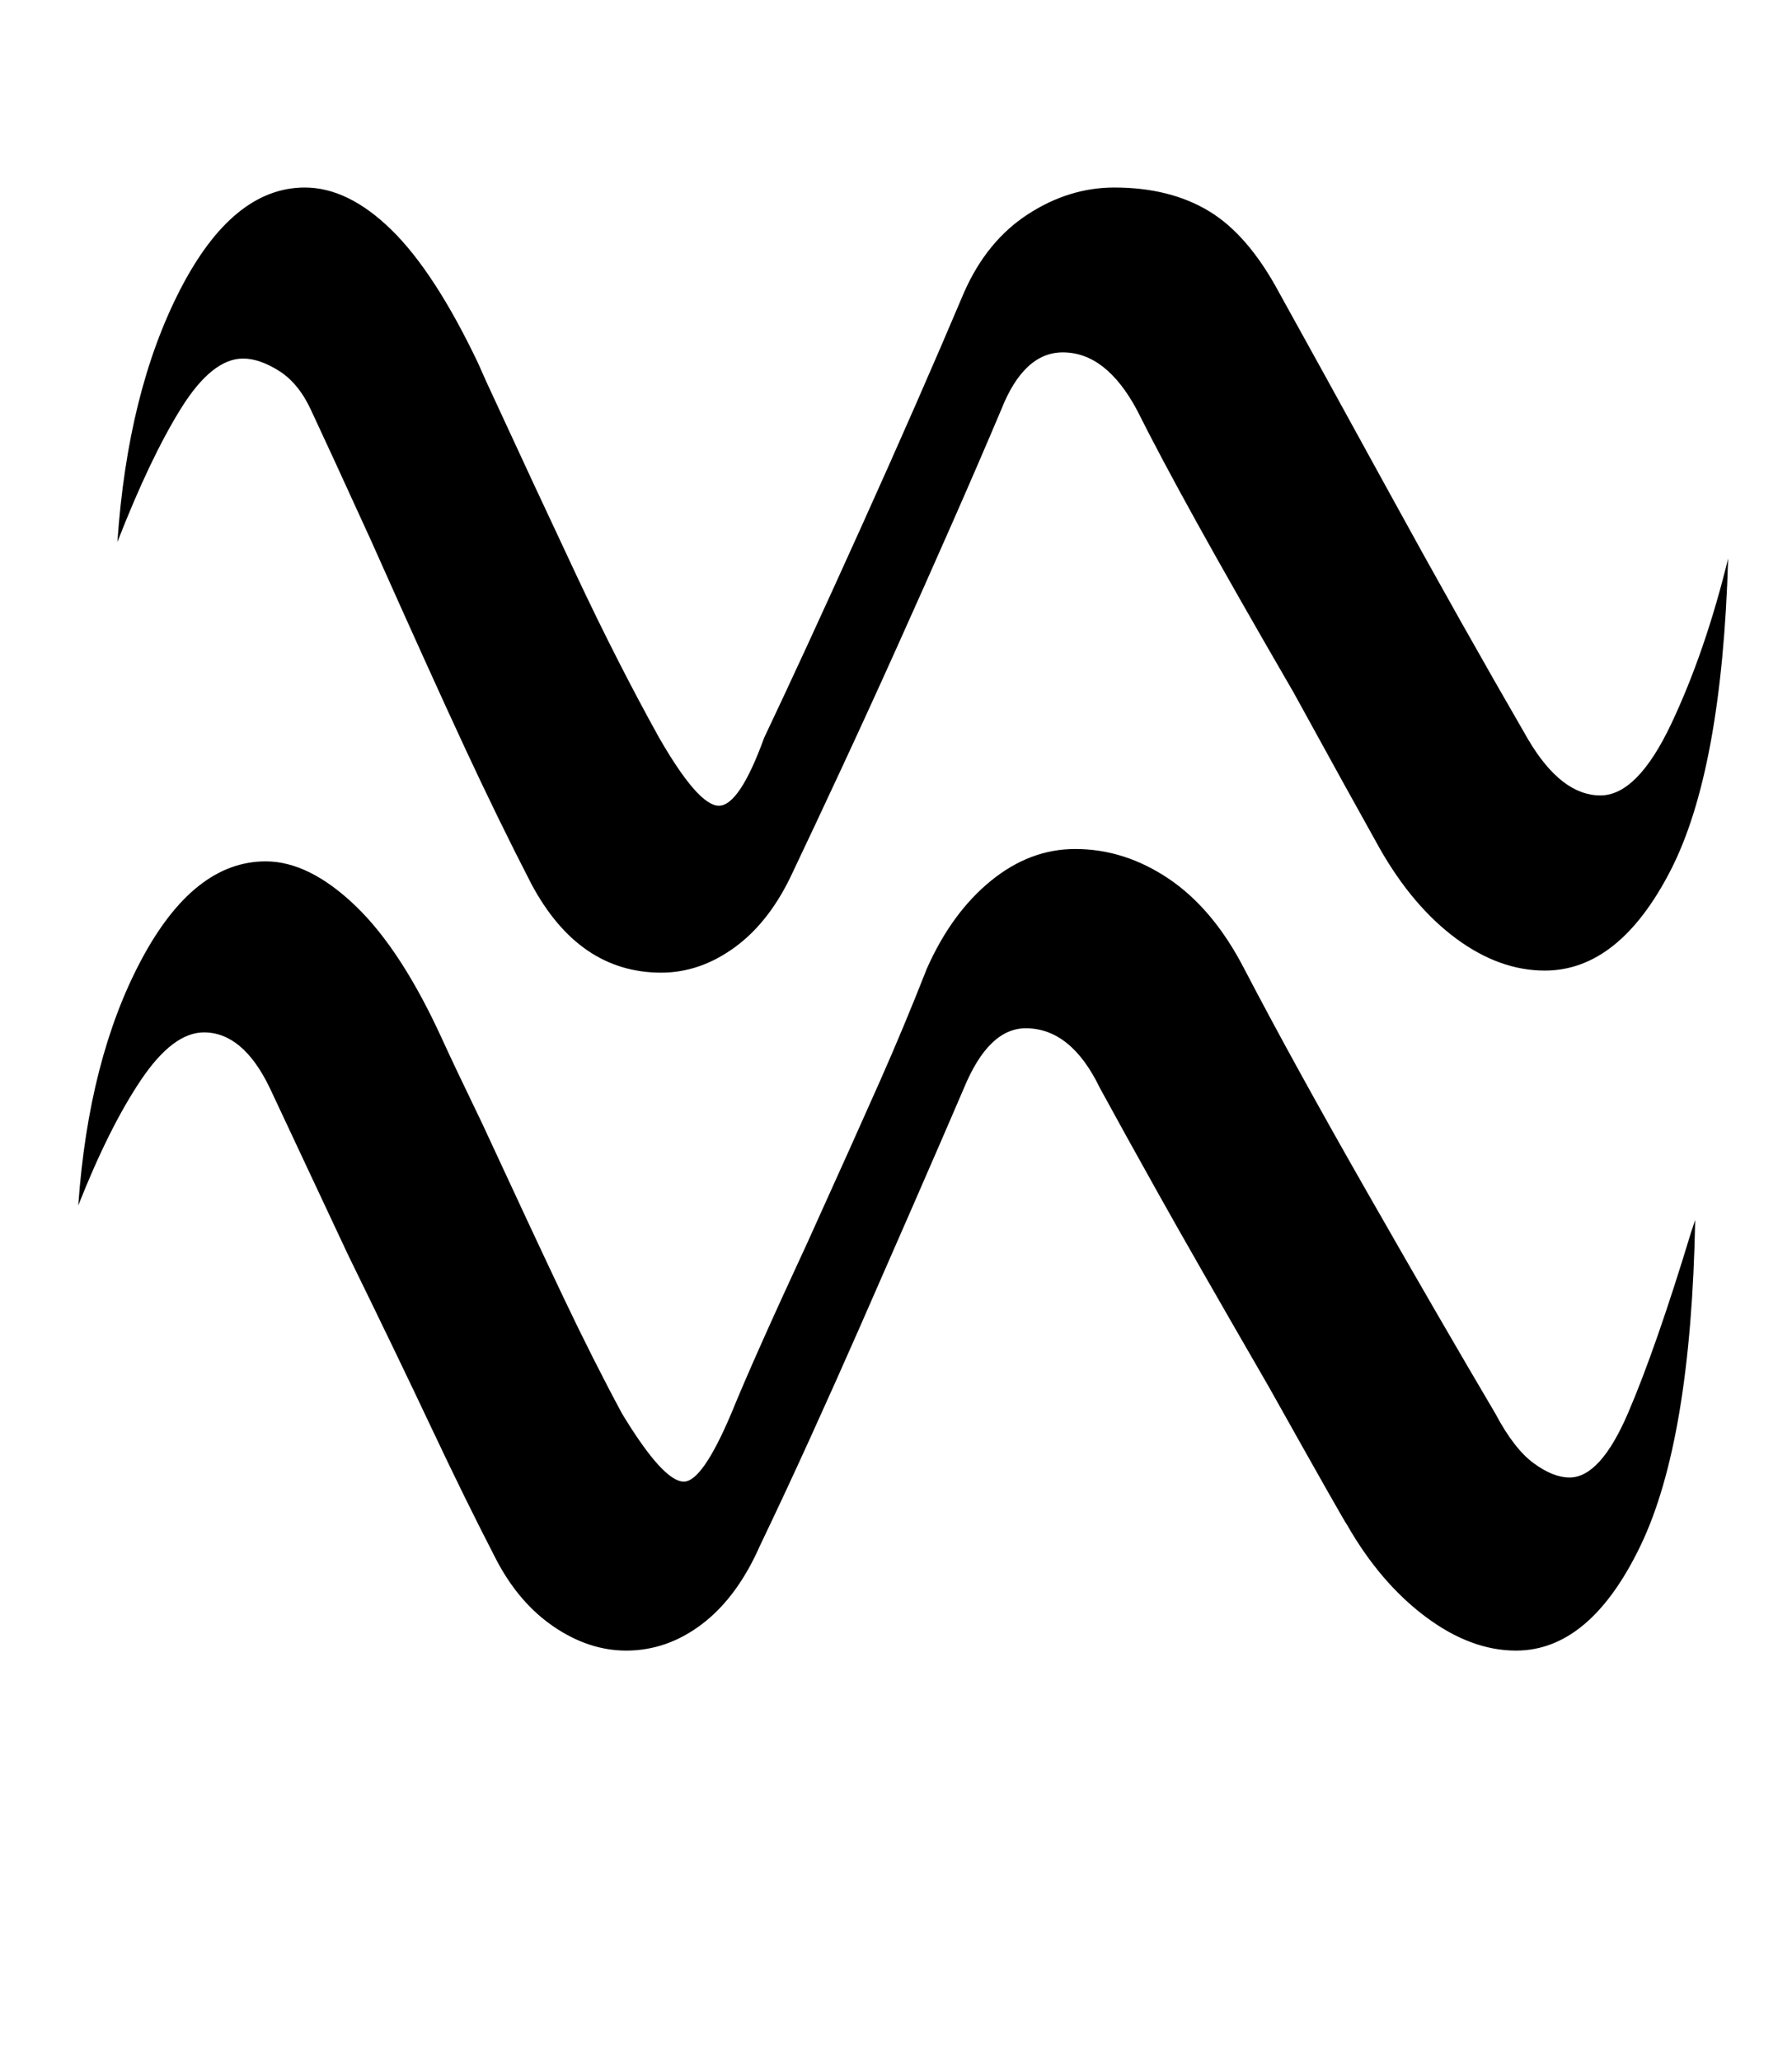 <?xml version="1.0" standalone="no"?>
<!DOCTYPE svg PUBLIC "-//W3C//DTD SVG 1.1//EN" "http://www.w3.org/Graphics/SVG/1.1/DTD/svg11.dtd" >
<svg xmlns="http://www.w3.org/2000/svg" xmlns:xlink="http://www.w3.org/1999/xlink" version="1.1" viewBox="-10 0 870 1000">
   <path fill="currentColor"
d="M829 271q-11 45 -27.5 80t-34.5 35q-19 0 -35 -27q-33 -57 -67 -119t-54 -98q-15 -28 -34 -39.5t-46 -11.5q-22 0 -42 13t-31 38q-22 52 -50 114t-47 102q-12 33 -22 33t-29 -33q-20 -36 -40 -78.5t-44 -94.5l-4 -9q-21 -44 -42 -64.5t-42 -20.5q-35 0 -60.5 49.5
t-30.5 122.5q16 -41 31 -65t30 -24q8 0 17.5 6t15.5 19q8 17 29 63q29 65 45.5 100.5t32.5 66.5q23 43 63 43q19 0 36 -12.5t28 -36.5q10 -21 23.5 -50t27 -59t26.5 -59.5t24 -55.5q11 -28 30 -28q21 0 36 28q11 22 29 54.5t47 82.5q28 51 42 76q16 28 37 43.5t43 15.5
q36 0 61 -48.5t28 -151.5zM813 592l-2 6q-17 56 -30.5 87.5t-28.5 31.5q-8 0 -17.5 -7t-18.5 -24q-26 -44 -62 -107t-60 -109q-15 -29 -36.5 -43.5t-45.5 -14.5q-22 0 -41 15.5t-31 42.5q-11 28 -22.5 54t-35.5 79q-26 56 -37 83q-14 33 -23 33q-10 0 -30 -33
q-14 -26 -28.5 -56.5t-39.5 -84.5q-14 -29 -19 -40q-20 -44 -42.5 -65.5t-43.5 -21.5q-35 0 -60.5 48t-30.5 119q15 -38 30.5 -61t30.5 -23q19 0 32 27q8 17 38 81q24 49 40.5 84t31.5 64q11 21 28 32.5t35 11.5q20 0 37 -13t28 -38q12 -25 24.5 -52.5t23.5 -52.5
t26.5 -60.5t24.5 -56.5q12 -29 30 -29q22 0 36 29q12 22 28.5 51.5t53.5 93.5q37 66 38 67q16 28 38 44.5t44 16.5q36 0 60.5 -51t26.5 -158z" />
</svg>
